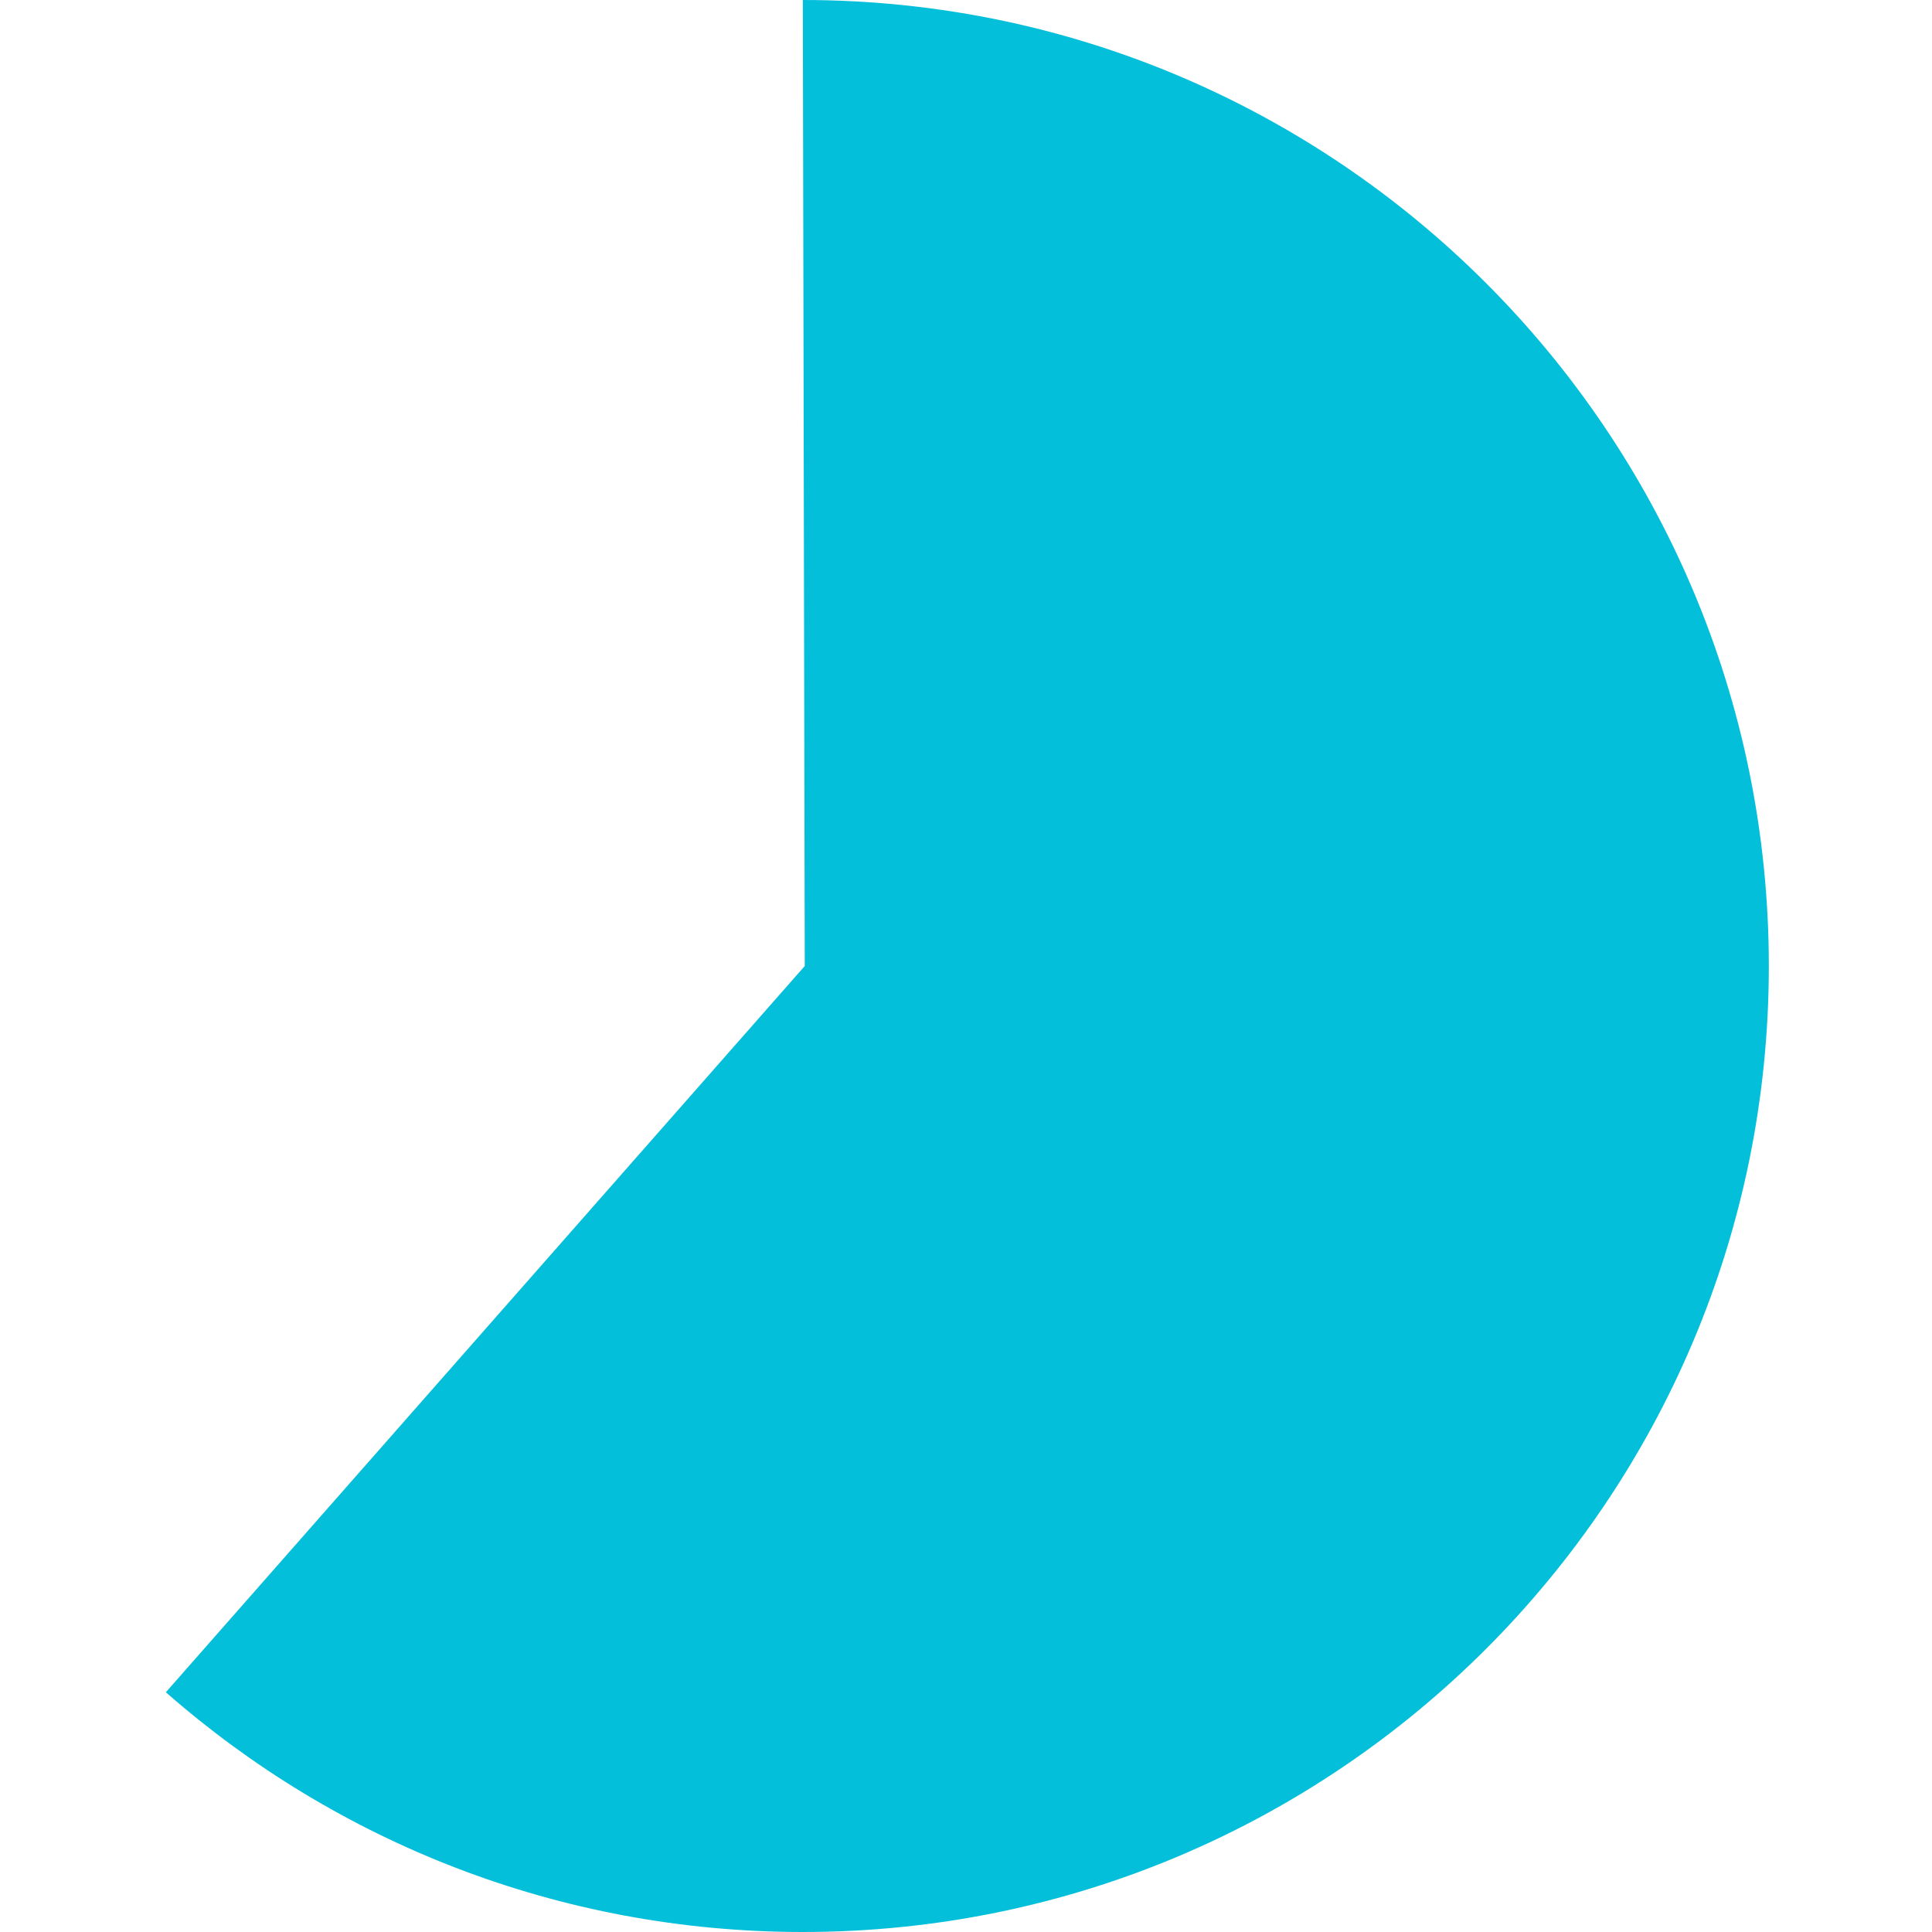<svg xmlns="http://www.w3.org/2000/svg" width="148" height="148" viewBox="0 0 123 148" fill="none">
  <path fill-rule="evenodd" clip-rule="evenodd" d="M0.205 129.635C13.231 141.068 30.306 148 49 148C89.869 148 123 114.869 123 74C123 33.131 89.869 0 49 0L49.148 74" fill="#04BFDA"/>
</svg>